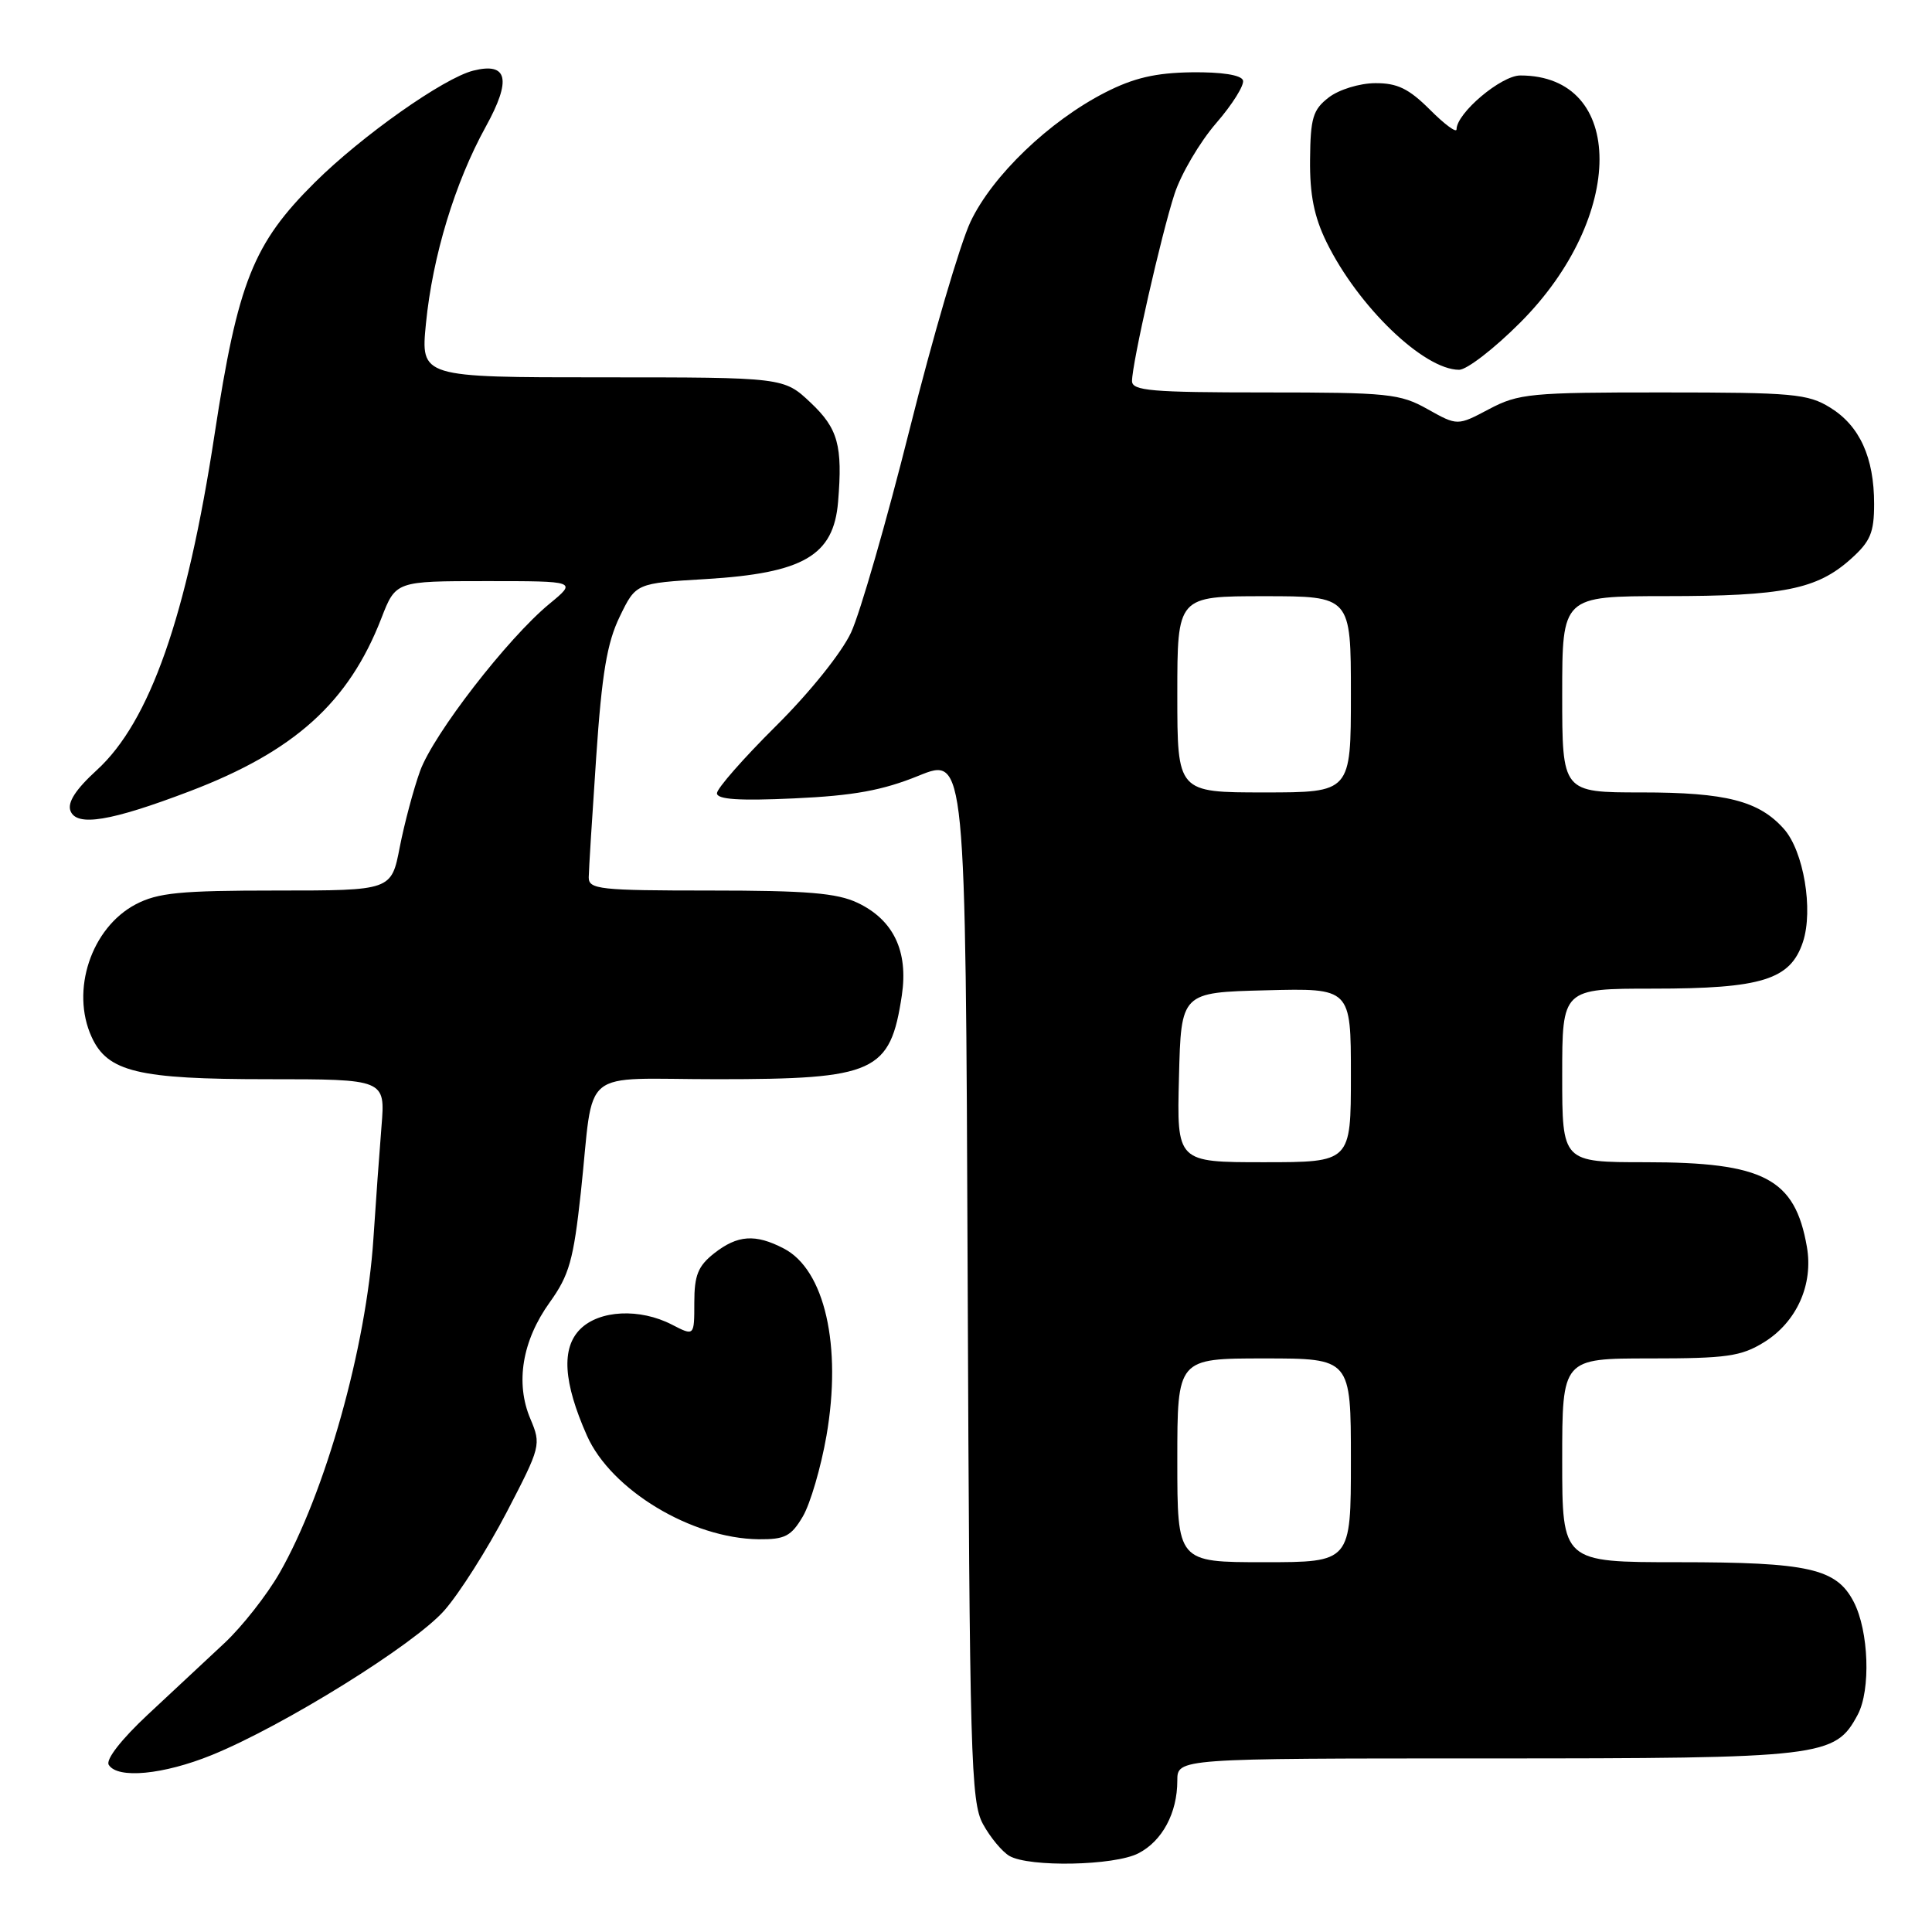 <?xml version="1.0" encoding="UTF-8" standalone="no"?>
<!DOCTYPE svg PUBLIC "-//W3C//DTD SVG 1.1//EN" "http://www.w3.org/Graphics/SVG/1.1/DTD/svg11.dtd" >
<svg xmlns="http://www.w3.org/2000/svg" xmlns:xlink="http://www.w3.org/1999/xlink" version="1.1" viewBox="0 0 256 256">
 <g >
 <path fill="currentColor"
d=" M 150.85 245.57 C 154.01 243.94 156.00 240.23 156.00 235.95 C 156.00 233.00 156.00 233.00 196.97 233.00 C 241.67 233.00 243.15 232.83 246.16 227.20 C 247.90 223.93 247.63 216.12 245.63 212.26 C 243.34 207.83 239.67 207.00 222.35 207.00 C 207.00 207.00 207.00 207.00 207.00 193.50 C 207.00 180.00 207.00 180.00 218.63 180.00 C 228.79 180.00 230.70 179.73 233.75 177.85 C 238.07 175.17 240.30 170.21 239.42 165.20 C 237.84 156.15 233.74 154.00 218.03 154.00 C 207.00 154.00 207.00 154.00 207.00 142.50 C 207.00 131.00 207.00 131.00 219.03 131.00 C 233.47 131.00 237.24 129.82 238.90 124.81 C 240.30 120.56 238.99 112.76 236.37 109.83 C 233.07 106.12 228.70 105.00 217.53 105.00 C 207.00 105.00 207.00 105.00 207.00 92.00 C 207.00 79.00 207.00 79.00 220.75 78.99 C 236.26 78.99 240.75 78.09 245.22 74.09 C 247.84 71.75 248.33 70.59 248.33 66.77 C 248.33 60.62 246.42 56.42 242.51 54.01 C 239.56 52.18 237.54 52.00 220.38 52.00 C 202.80 51.99 201.21 52.15 197.31 54.21 C 193.12 56.43 193.12 56.43 189.17 54.22 C 185.51 52.16 183.95 52.00 167.61 52.00 C 152.57 52.00 150.00 51.78 150.00 50.49 C 150.00 48.15 153.88 31.06 155.63 25.70 C 156.49 23.06 158.97 18.84 161.14 16.33 C 163.31 13.83 164.91 11.26 164.70 10.64 C 164.45 9.93 161.85 9.53 157.90 9.58 C 153.11 9.65 150.23 10.32 146.45 12.25 C 139.02 16.05 131.49 23.28 128.60 29.38 C 127.23 32.28 123.59 44.67 120.53 56.89 C 117.46 69.12 113.97 81.23 112.77 83.81 C 111.52 86.50 107.26 91.80 102.79 96.23 C 98.51 100.48 95.00 104.48 95.00 105.11 C 95.00 105.93 97.92 106.13 105.25 105.79 C 113.13 105.43 116.94 104.73 121.72 102.79 C 127.94 100.26 127.94 100.26 128.22 169.38 C 128.48 233.00 128.64 238.75 130.25 241.70 C 131.21 243.46 132.79 245.36 133.75 245.92 C 136.37 247.44 147.68 247.22 150.85 245.57 Z  M 28.07 232.55 C 37.56 228.69 54.91 217.91 58.88 213.39 C 60.87 211.13 64.58 205.28 67.13 200.39 C 71.66 191.68 71.72 191.43 70.28 188.01 C 68.26 183.26 69.19 177.65 72.84 172.57 C 75.43 168.96 75.99 166.97 76.97 157.95 C 78.78 141.09 76.48 143.00 95.07 143.00 C 115.98 143.00 117.96 142.10 119.50 131.88 C 120.37 126.03 118.39 121.89 113.64 119.63 C 110.90 118.33 106.93 118.00 94.10 118.00 C 79.43 118.00 78.00 117.84 78.01 116.25 C 78.02 115.29 78.47 108.11 79.00 100.31 C 79.75 89.24 80.44 85.15 82.12 81.70 C 84.26 77.28 84.26 77.28 93.51 76.73 C 106.46 75.95 110.46 73.62 111.05 66.50 C 111.67 59.04 111.04 56.78 107.43 53.37 C 103.86 50.00 103.86 50.00 79.80 50.00 C 55.74 50.00 55.74 50.00 56.44 42.87 C 57.32 33.94 60.28 24.20 64.36 16.80 C 67.81 10.55 67.29 8.21 62.71 9.36 C 58.78 10.35 47.96 17.98 41.72 24.17 C 33.54 32.29 31.52 37.36 28.43 57.57 C 24.76 81.64 19.85 95.63 12.83 102.04 C 10.01 104.62 8.91 106.33 9.34 107.45 C 10.16 109.57 14.66 108.83 25.10 104.86 C 39.01 99.57 46.20 93.09 50.53 81.93 C 52.44 77.00 52.44 77.00 64.45 77.00 C 76.46 77.00 76.46 77.00 72.79 80.02 C 67.25 84.59 57.43 97.28 55.66 102.17 C 54.80 104.55 53.59 109.09 52.97 112.25 C 51.86 118.00 51.86 118.00 36.66 118.00 C 23.86 118.00 20.92 118.29 17.98 119.83 C 12.09 122.94 9.33 131.24 12.14 137.40 C 14.25 142.03 18.28 143.00 35.43 143.00 C 51.06 143.00 51.06 143.00 50.55 149.25 C 50.27 152.69 49.79 159.37 49.48 164.11 C 48.54 178.50 43.12 197.80 37.04 208.43 C 35.36 211.36 32.08 215.53 29.75 217.71 C 27.41 219.89 22.84 224.15 19.60 227.18 C 16.08 230.47 13.98 233.16 14.41 233.85 C 15.57 235.74 21.64 235.16 28.07 232.55 Z  M 106.38 200.94 C 107.37 199.25 108.78 194.44 109.51 190.25 C 111.58 178.34 109.28 168.23 103.85 165.43 C 100.08 163.47 97.73 163.64 94.63 166.07 C 92.49 167.76 92.00 168.98 92.00 172.60 C 92.00 177.05 92.00 177.05 89.05 175.53 C 84.78 173.32 79.42 173.58 76.88 176.12 C 74.36 178.64 74.64 183.15 77.77 190.22 C 80.96 197.42 91.63 203.86 100.53 203.96 C 104.00 203.99 104.83 203.57 106.38 200.94 Z  M 201.43 42.75 C 215.44 28.73 215.45 10.00 201.45 10.00 C 198.91 10.00 193.00 14.99 193.00 17.14 C 193.00 17.65 191.41 16.48 189.47 14.53 C 186.67 11.74 185.15 11.00 182.22 11.02 C 180.15 11.03 177.42 11.87 176.07 12.91 C 173.97 14.53 173.64 15.62 173.59 21.14 C 173.54 25.79 174.13 28.73 175.77 32.08 C 179.95 40.61 188.65 48.99 193.34 49.00 C 194.36 49.00 198.00 46.19 201.43 42.75 Z  M 156.00 193.50 C 156.00 180.00 156.00 180.00 167.50 180.00 C 179.00 180.00 179.00 180.00 179.00 193.50 C 179.00 207.00 179.00 207.00 167.50 207.00 C 156.00 207.00 156.00 207.00 156.00 193.50 Z  M 156.22 142.75 C 156.50 131.50 156.50 131.50 167.75 131.22 C 179.00 130.93 179.00 130.93 179.00 142.47 C 179.00 154.00 179.00 154.00 167.47 154.00 C 155.93 154.00 155.93 154.00 156.22 142.75 Z  M 156.00 92.00 C 156.00 79.00 156.00 79.00 167.50 79.00 C 179.00 79.00 179.00 79.00 179.00 92.00 C 179.00 105.00 179.00 105.00 167.50 105.00 C 156.00 105.00 156.00 105.00 156.00 92.00 Z "/>
</g>
</svg>